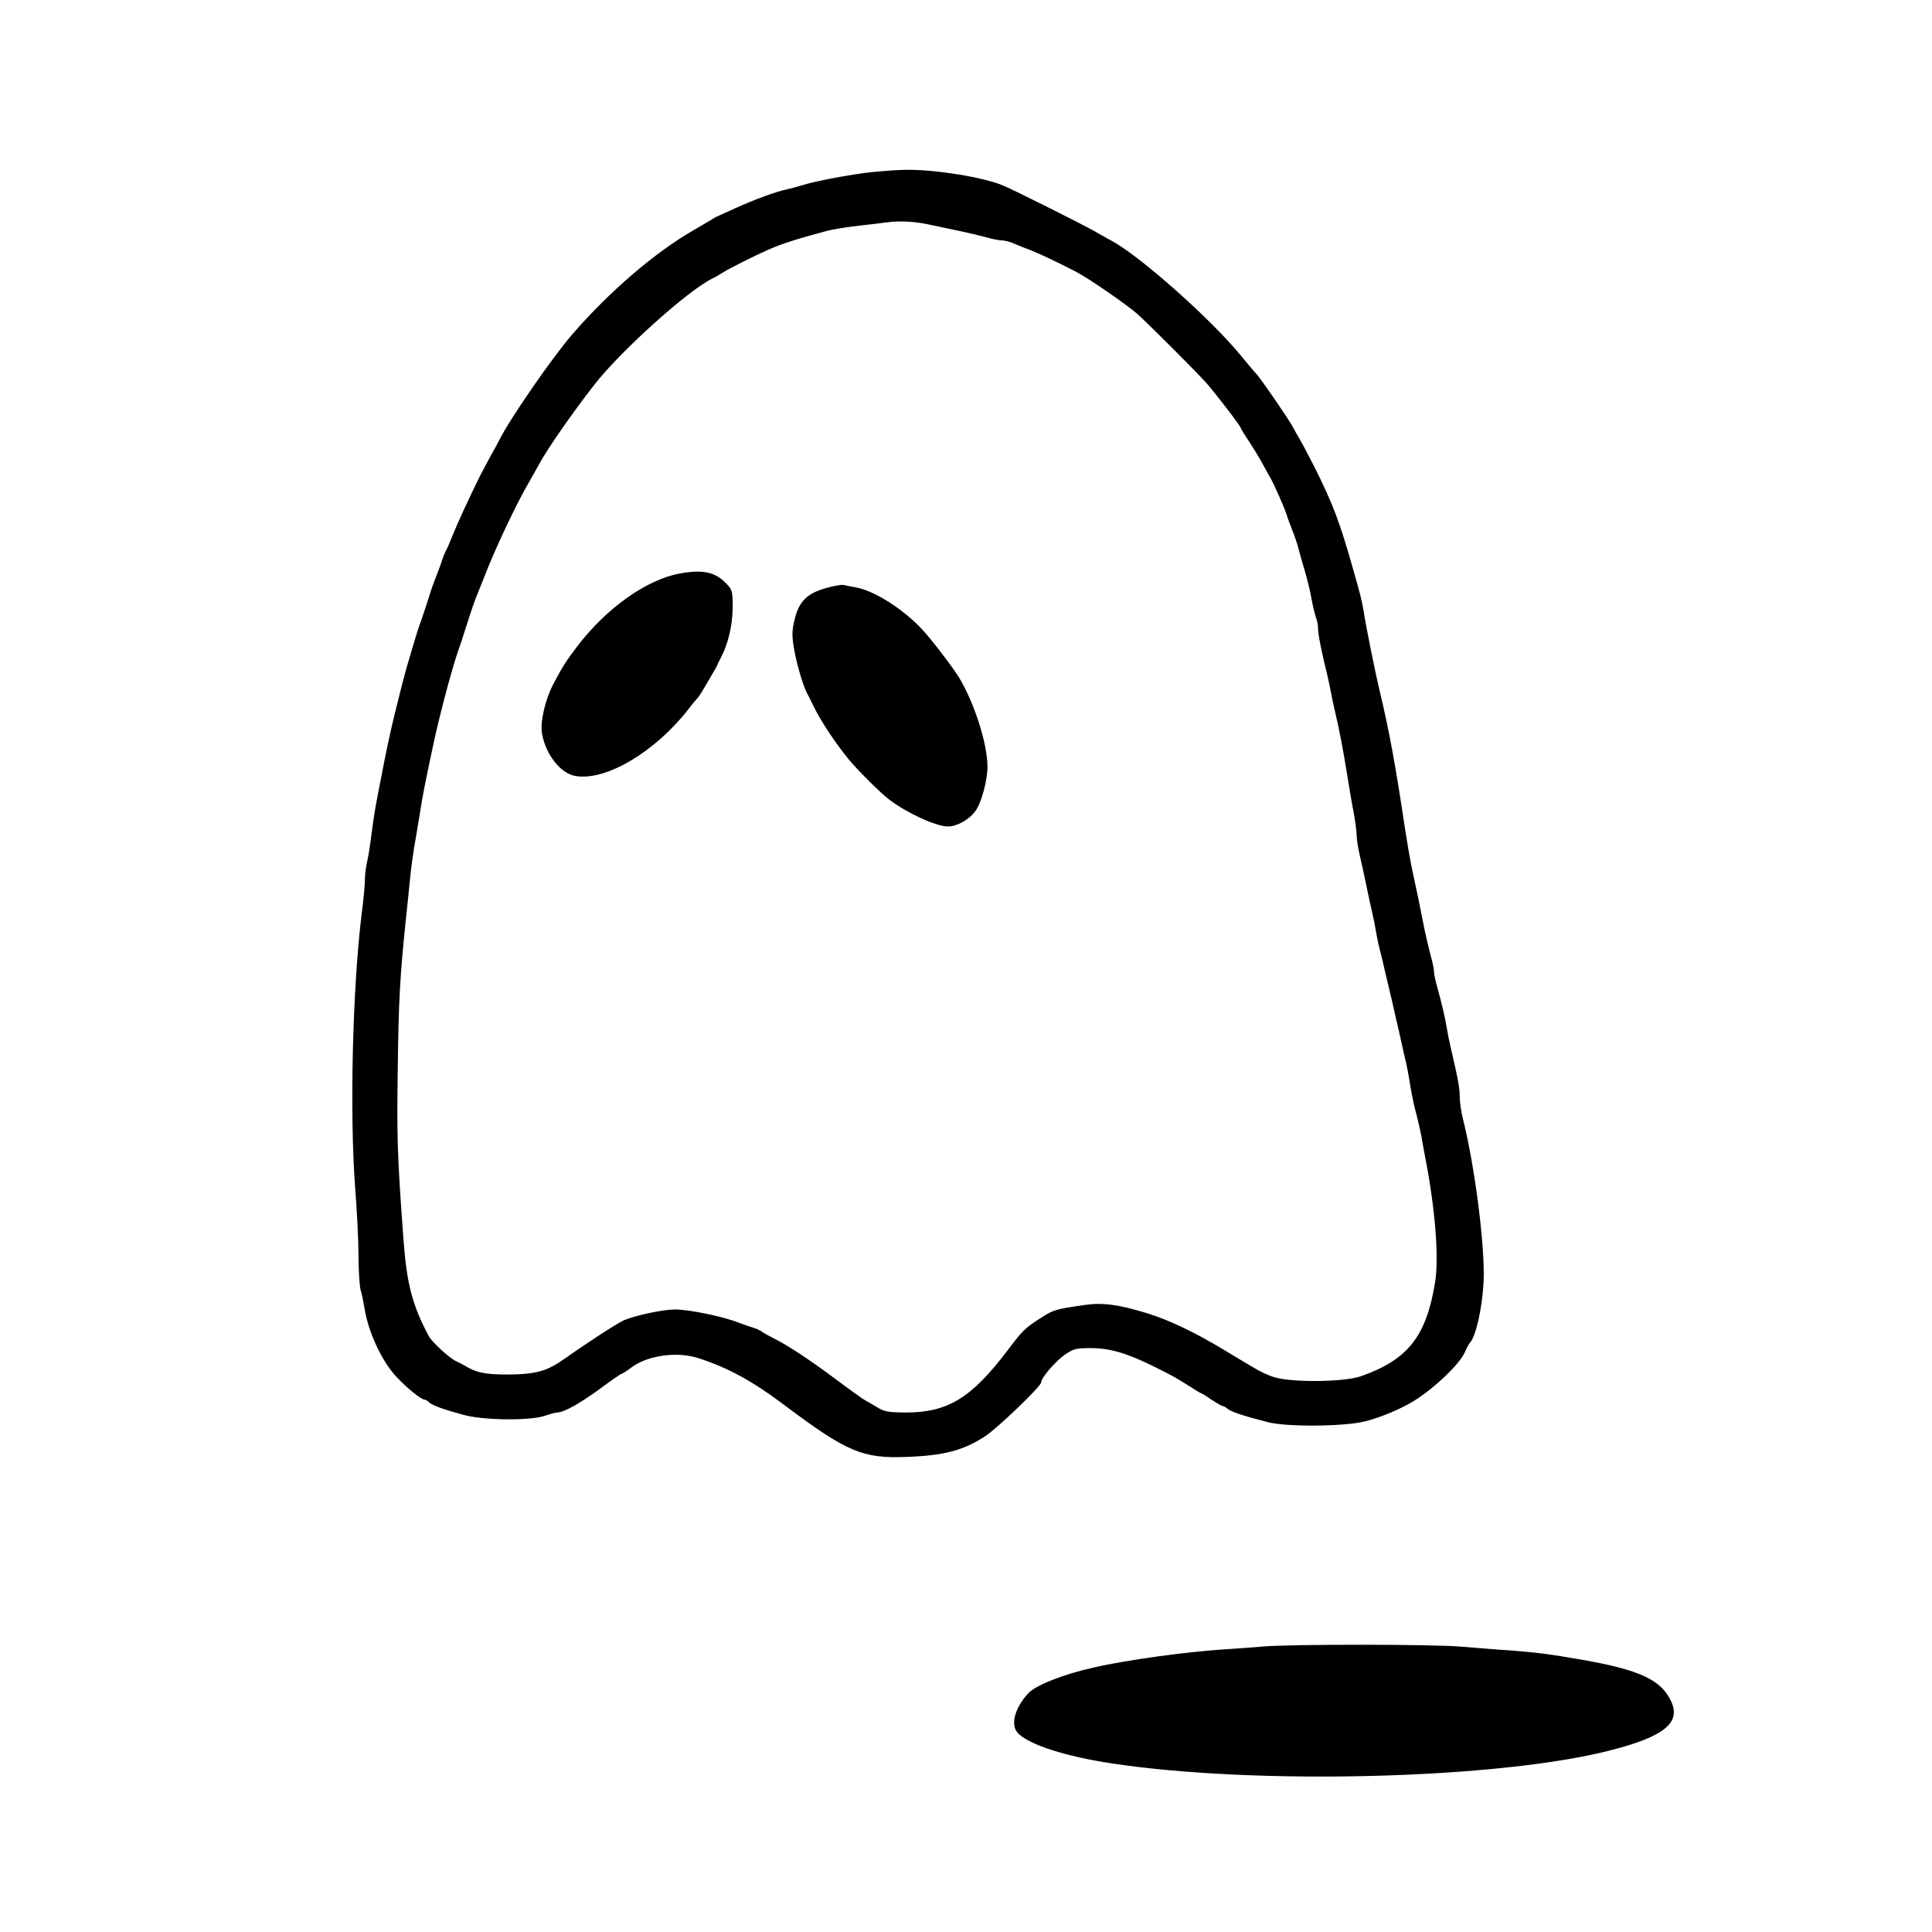 <?xml version="1.0" standalone="no"?>
<!DOCTYPE svg PUBLIC "-//W3C//DTD SVG 20010904//EN"
 "http://www.w3.org/TR/2001/REC-SVG-20010904/DTD/svg10.dtd">
<svg version="1.0" xmlns="http://www.w3.org/2000/svg"
 width="900pt" height="900pt" viewBox="0 0 900 900"
 preserveAspectRatio="xMidYMid meet">
<g transform="translate(0,900) scale(0.1,-0.1)"
fill="#000000" stroke="none">
<path d="M4025 8194 c-113 -16 -233 -40 -285 -56 -19 -6 -51 -15 -70 -19 -54
-11 -154 -48 -245 -89 -33 -15 -67 -31 -75 -34 -8 -3 -22 -10 -30 -16 -8 -5
-50 -29 -92 -54 -177 -102 -389 -284 -560 -481 -96 -111 -295 -399 -342 -495
-4 -8 -22 -42 -41 -75 -18 -33 -42 -78 -53 -100 -49 -100 -102 -215 -122 -265
-12 -30 -26 -64 -32 -74 -6 -11 -14 -31 -18 -45 -5 -14 -18 -51 -30 -81 -12
-30 -25 -68 -30 -85 -5 -16 -14 -46 -21 -65 -6 -19 -17 -51 -24 -70 -7 -19
-20 -62 -30 -95 -10 -33 -23 -80 -31 -105 -12 -43 -28 -104 -58 -227 -19 -78
-41 -182 -59 -278 -9 -44 -21 -107 -27 -140 -6 -33 -15 -94 -20 -135 -5 -41
-13 -95 -19 -120 -6 -25 -11 -63 -11 -85 0 -22 -6 -94 -15 -160 -43 -347 -57
-939 -30 -1285 8 -102 15 -241 15 -310 0 -69 5 -141 10 -160 6 -19 14 -60 19
-90 18 -108 79 -239 146 -312 48 -52 117 -108 133 -108 4 0 13 -5 20 -12 14
-14 65 -33 161 -59 95 -26 312 -28 380 -4 24 8 49 15 56 15 33 0 112 45 217
123 42 31 80 57 83 57 4 0 24 13 44 28 75 58 214 78 315 45 139 -45 251 -106
406 -223 284 -213 360 -245 560 -237 176 6 267 30 367 95 58 37 263 234 263
252 0 21 66 98 110 129 41 28 53 31 120 31 90 0 168 -23 294 -85 94 -47 101
-51 174 -97 24 -16 45 -28 47 -28 2 0 24 -13 48 -30 25 -16 48 -30 53 -30 4 0
15 -6 23 -13 16 -14 78 -34 187 -62 90 -23 355 -21 454 4 67 16 169 59 225 94
100 62 216 174 240 230 7 17 17 35 21 40 32 31 65 195 66 319 0 181 -45 519
-98 730 -8 32 -14 77 -14 100 0 39 -9 88 -42 228 -6 25 -14 65 -18 90 -8 48
-23 114 -46 196 -8 28 -14 59 -14 69 0 10 -6 41 -14 69 -8 28 -21 85 -30 126
-8 41 -22 111 -31 155 -10 44 -23 109 -31 145 -7 36 -20 112 -29 170 -44 296
-75 464 -120 650 -19 79 -62 293 -74 370 -7 43 -14 70 -48 190 -62 218 -93
301 -180 475 -28 55 -60 116 -72 135 -11 19 -24 42 -28 50 -12 26 -150 227
-170 248 -10 10 -40 46 -68 80 -138 171 -479 474 -610 542 -11 6 -47 26 -80
45 -62 35 -367 187 -420 210 -91 39 -319 76 -456 74 -52 -1 -139 -8 -194 -15z
m298 -239 c40 -9 106 -22 147 -31 41 -9 98 -22 126 -30 28 -8 60 -14 72 -14
12 0 36 -6 54 -14 18 -8 53 -22 78 -31 41 -16 149 -67 218 -104 56 -29 239
-156 282 -195 59 -54 265 -260 316 -316 42 -47 164 -205 164 -214 0 -2 17 -31
39 -63 21 -32 50 -80 65 -108 15 -27 31 -57 36 -65 14 -24 62 -132 71 -160 4
-14 17 -50 29 -80 12 -30 26 -71 30 -90 5 -19 18 -66 30 -105 11 -38 25 -96
30 -127 6 -32 15 -69 20 -84 6 -14 10 -37 10 -52 0 -25 16 -109 42 -212 6 -25
14 -63 18 -85 4 -22 12 -60 18 -85 18 -73 40 -188 57 -295 9 -55 22 -136 31
-180 8 -44 14 -93 14 -108 0 -15 6 -56 14 -90 8 -34 22 -98 31 -142 9 -44 21
-100 27 -125 6 -25 14 -65 18 -90 4 -25 12 -63 18 -85 6 -22 17 -69 25 -105 9
-36 22 -94 31 -130 8 -36 22 -99 32 -140 9 -41 22 -100 29 -130 8 -30 19 -89
25 -130 7 -41 19 -100 28 -130 8 -30 18 -75 23 -100 4 -25 12 -70 18 -100 47
-241 65 -469 46 -585 -41 -250 -126 -359 -345 -436 -82 -29 -343 -30 -415 -1
-54 21 -56 23 -222 123 -135 82 -260 141 -358 171 -132 41 -210 51 -292 39
-133 -19 -146 -23 -199 -57 -76 -48 -90 -61 -156 -149 -173 -229 -283 -296
-483 -295 -78 1 -96 4 -130 25 -22 14 -47 28 -55 32 -8 4 -67 46 -130 93 -124
93 -231 164 -295 195 -22 11 -47 25 -55 31 -8 6 -24 14 -35 17 -11 3 -45 15
-75 26 -74 29 -231 61 -296 61 -55 0 -187 -28 -239 -51 -29 -13 -167 -102
-274 -178 -82 -58 -133 -73 -263 -74 -110 0 -149 8 -208 44 -8 5 -24 13 -35
18 -30 13 -113 89 -127 116 -76 141 -103 243 -118 445 -29 390 -32 486 -27
805 4 317 10 425 38 695 6 58 15 141 19 185 4 44 13 107 18 140 6 33 18 105
27 160 15 95 21 126 60 310 29 140 90 370 120 455 7 19 22 64 33 100 30 94 43
131 57 165 7 17 20 50 30 75 49 128 147 337 210 445 19 33 39 69 45 80 37 70
156 241 258 372 123 158 437 441 553 497 8 3 28 15 44 25 29 19 151 80 210
106 70 31 135 51 275 89 30 8 100 19 155 25 55 6 111 13 125 15 59 8 126 5
193 -9z"/>
<path d="M3165 6328 c-155 -29 -340 -161 -476 -339 -51 -67 -68 -93 -108 -169
-41 -76 -66 -184 -56 -238 17 -97 87 -186 156 -197 141 -24 369 111 525 310
21 28 42 52 45 55 3 3 19 27 35 55 16 27 34 59 41 70 7 11 15 27 18 35 4 8 11
23 16 32 31 60 51 145 52 224 0 82 -1 86 -32 118 -51 52 -108 64 -216 44z"/>
<path d="M3865 6265 c-105 -26 -144 -64 -165 -158 -11 -46 -11 -71 -1 -130 12
-69 41 -169 60 -205 5 -9 19 -37 31 -62 34 -70 103 -174 165 -249 41 -50 151
-159 190 -188 83 -62 216 -123 271 -123 42 0 99 32 128 72 28 39 56 142 56
207 0 106 -61 297 -133 416 -28 46 -133 183 -171 223 -91 97 -226 182 -311
196 -22 4 -47 9 -55 11 -8 2 -37 -3 -65 -10z"/>
<path d="M5885 1330 c-44 -4 -129 -10 -190 -14 -170 -11 -449 -49 -600 -84
-141 -31 -271 -83 -305 -120 -66 -72 -85 -152 -45 -189 57 -53 221 -105 430
-137 674 -103 1810 -74 2330 61 245 63 325 127 281 225 -46 102 -145 149 -421
197 -149 26 -208 33 -320 42 -66 4 -172 13 -235 18 -127 12 -799 12 -925 1z"/>
</g>
</svg>
